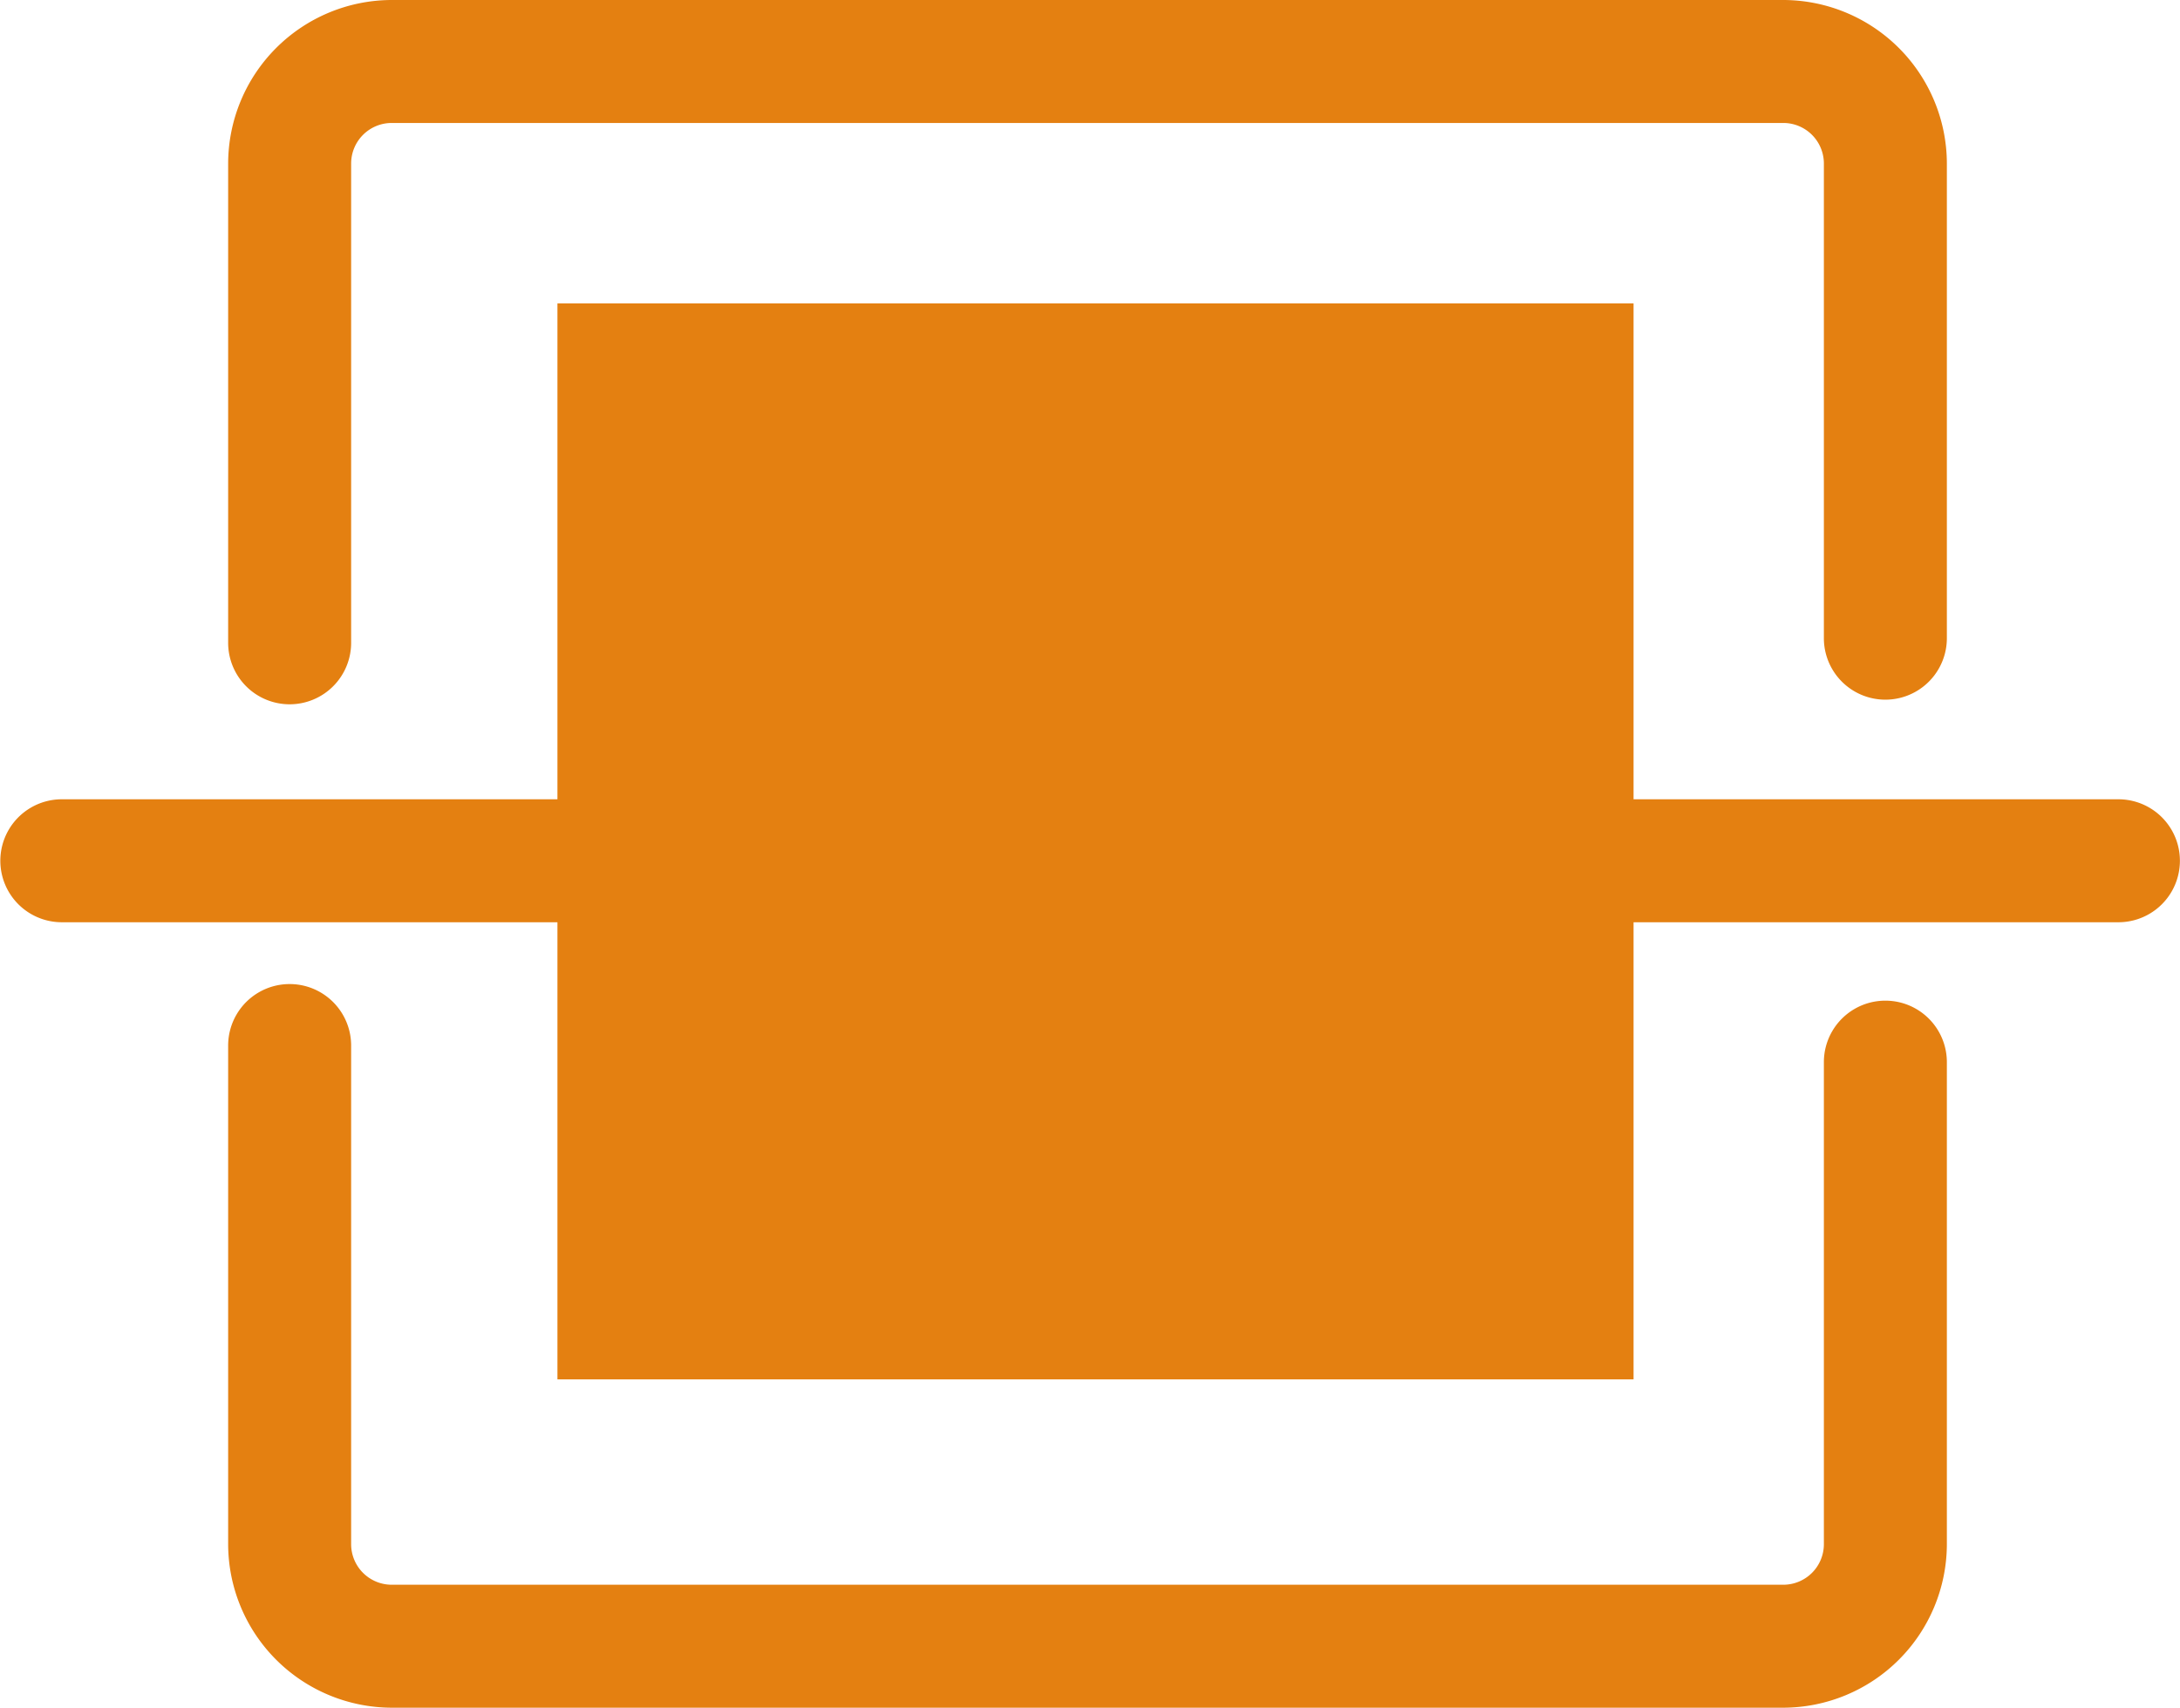 <?xml version="1.0" standalone="no"?><!DOCTYPE svg PUBLIC "-//W3C//DTD SVG 1.1//EN" "http://www.w3.org/Graphics/SVG/1.1/DTD/svg11.dtd"><svg t="1615446809074" class="icon" viewBox="0 0 1307 1024" version="1.1" xmlns="http://www.w3.org/2000/svg" p-id="4029" xmlns:xlink="http://www.w3.org/1999/xlink" width="33.186" height="26"><defs><style type="text/css"></style></defs><path d="M334.206 181.942l645.185 0 0 645.185-645.185 0 0-645.185Z" fill="#e48011" p-id="4030"></path><path d="M1069.163 1024H234.847a98.252 98.252 0 0 1-98.068-98.068V626.751a36.868 36.868 0 0 1 73.735 0v299.181a24.333 24.333 0 0 0 24.333 24.333H1069.163a24.333 24.333 0 0 0 24.333-24.333V636.705a36.868 36.868 0 0 1 73.735 0v289.227A98.252 98.252 0 0 1 1069.163 1024zM173.647 422.319a36.868 36.868 0 0 1-36.868-36.868V98.068A98.252 98.252 0 0 1 234.847 0H1069.163a98.252 98.252 0 0 1 98.068 98.068v284.803a36.868 36.868 0 0 1-73.735 0V98.068A24.333 24.333 0 0 0 1069.163 73.735H234.847a24.333 24.333 0 0 0-24.333 24.333v287.384a36.868 36.868 0 0 1-36.868 36.868zM1270.276 553.015H36.868a36.868 36.868 0 0 1 0-73.735h1233.408a36.868 36.868 0 0 1 0 73.735z" fill="#e48011" p-id="4031"></path></svg>